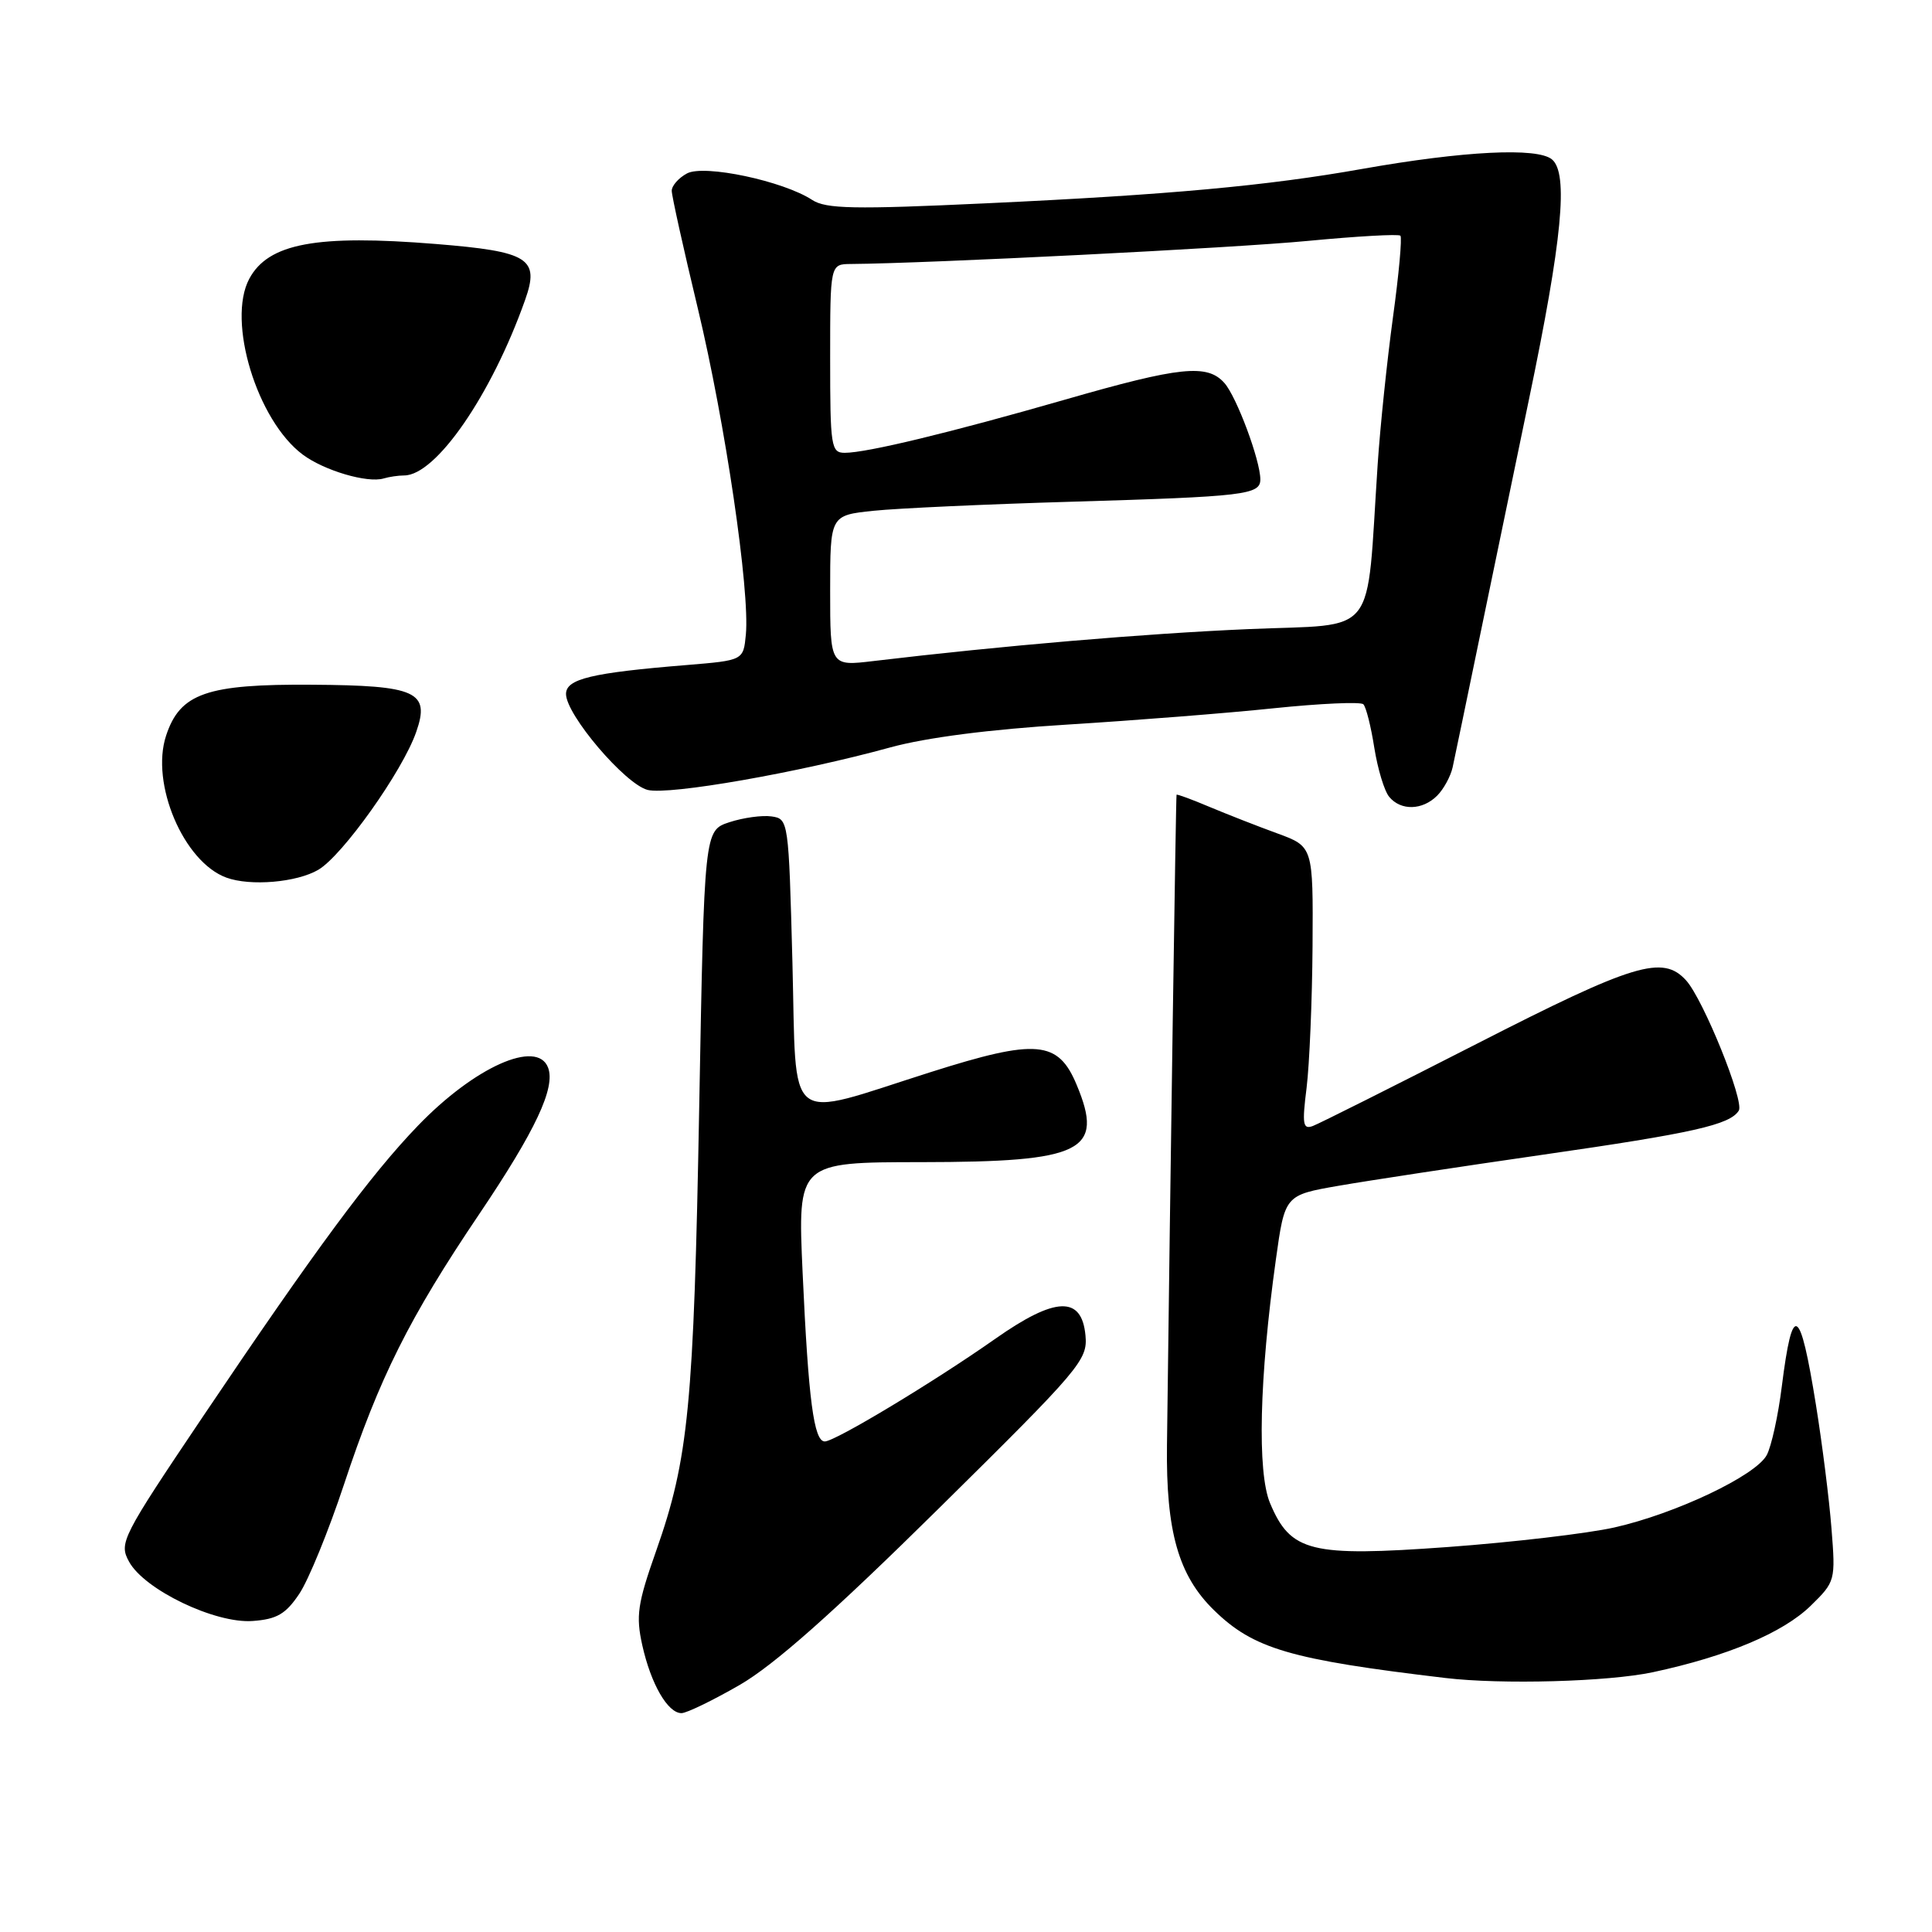 <?xml version="1.0" encoding="UTF-8" standalone="no"?>
<!DOCTYPE svg PUBLIC "-//W3C//DTD SVG 1.1//EN" "http://www.w3.org/Graphics/SVG/1.1/DTD/svg11.dtd" >
<svg xmlns="http://www.w3.org/2000/svg" xmlns:xlink="http://www.w3.org/1999/xlink" version="1.1" viewBox="0 0 256 256">
 <g >
 <path fill="currentColor"
d=" M 98.02 223.26 C 102.58 220.62 110.38 213.71 124.33 199.94 C 143.22 181.29 144.14 180.21 143.83 176.94 C 143.33 171.67 139.84 171.80 131.89 177.39 C 123.80 183.08 110.65 191.00 109.29 191.00 C 107.84 191.00 107.12 185.54 106.35 168.63 C 105.69 154.00 105.69 154.00 122.09 153.99 C 143.51 153.97 146.35 152.55 142.66 143.74 C 140.21 137.86 137.35 137.61 123.32 142.06 C 103.75 148.27 105.58 149.72 105.00 127.50 C 104.50 108.69 104.48 108.50 102.23 108.18 C 100.99 108.00 98.47 108.35 96.64 108.95 C 93.32 110.05 93.32 110.05 92.65 146.63 C 91.93 186.27 91.24 193.31 86.94 205.51 C 84.47 212.51 84.24 214.11 85.11 218.02 C 86.26 223.16 88.48 227.00 90.30 227.00 C 90.98 227.00 94.46 225.31 98.02 223.26 Z  M 219.00 221.58 C 228.86 219.47 236.26 216.35 239.93 212.77 C 243.19 209.58 243.23 209.44 242.68 202.52 C 242.38 198.66 241.45 191.29 240.62 186.14 C 238.50 172.97 237.52 172.44 236.10 183.70 C 235.62 187.56 234.72 191.66 234.10 192.81 C 232.64 195.53 222.04 200.57 213.90 202.40 C 210.38 203.19 200.45 204.36 191.83 204.99 C 173.65 206.31 171.02 205.66 168.29 199.18 C 166.57 195.08 166.87 182.57 169.06 166.90 C 170.25 158.36 170.25 158.36 177.38 157.12 C 181.29 156.44 193.52 154.58 204.55 152.99 C 224.36 150.14 229.24 149.04 230.40 147.16 C 231.16 145.93 225.70 132.43 223.42 129.91 C 220.33 126.50 216.55 127.64 195.68 138.31 C 184.58 143.98 174.81 148.88 173.96 149.20 C 172.64 149.69 172.52 148.98 173.13 144.14 C 173.51 141.04 173.87 132.57 173.92 125.33 C 174.00 112.17 174.00 112.17 169.25 110.43 C 166.64 109.48 162.59 107.89 160.25 106.91 C 157.91 105.92 155.95 105.20 155.90 105.31 C 155.81 105.47 155.07 155.98 154.63 191.50 C 154.49 202.93 156.15 208.76 160.85 213.35 C 166.10 218.48 170.94 219.90 191.50 222.34 C 198.99 223.23 213.08 222.84 219.00 221.58 Z  M 39.65 211.20 C 40.87 209.39 43.54 202.86 45.58 196.70 C 50.26 182.56 54.22 174.63 63.49 160.89 C 70.96 149.81 73.64 144.11 72.62 141.46 C 71.17 137.67 62.88 141.37 55.37 149.17 C 49.12 155.65 41.74 165.64 26.93 187.64 C 16.10 203.74 15.74 204.45 17.10 206.93 C 19.13 210.65 28.51 215.15 33.47 214.79 C 36.68 214.56 37.86 213.87 39.65 211.20 Z  M 42.18 115.25 C 45.39 113.37 53.35 102.17 55.15 96.99 C 57.02 91.65 55.20 90.82 41.37 90.73 C 27.38 90.63 23.86 91.86 22.01 97.47 C 19.91 103.82 24.33 114.22 30.00 116.29 C 33.17 117.45 39.32 116.93 42.18 115.25 Z  M 190.43 105.43 C 191.29 104.57 192.21 102.88 192.48 101.68 C 192.74 100.48 194.35 92.75 196.05 84.50 C 197.76 76.25 200.70 62.08 202.58 53.00 C 207.01 31.76 207.85 22.95 205.64 21.12 C 203.70 19.51 193.96 20.00 180.51 22.38 C 167.92 24.62 154.79 25.82 130.65 26.94 C 113.16 27.76 109.45 27.68 107.63 26.50 C 103.79 23.98 93.31 21.76 91.03 22.98 C 89.91 23.58 89.00 24.62 89.01 25.29 C 89.01 25.95 90.57 32.98 92.47 40.89 C 96.10 56.03 99.38 78.31 98.83 84.09 C 98.50 87.50 98.50 87.50 91.00 88.12 C 78.35 89.15 75.00 89.96 75.00 91.96 C 75.00 94.71 82.84 103.92 85.82 104.67 C 88.66 105.38 105.82 102.38 117.95 99.04 C 122.73 97.73 131.16 96.64 141.45 96.01 C 150.28 95.46 162.57 94.50 168.76 93.85 C 174.95 93.21 180.30 92.97 180.65 93.32 C 181.01 93.67 181.66 96.26 182.10 99.07 C 182.55 101.88 183.43 104.82 184.08 105.59 C 185.62 107.45 188.48 107.38 190.43 105.43 Z  M 53.55 63.00 C 57.76 63.00 65.11 52.35 69.57 39.77 C 71.54 34.24 70.09 33.33 57.76 32.33 C 41.94 31.05 35.55 32.24 33.03 36.94 C 30.04 42.53 34.05 55.72 40.12 60.24 C 42.95 62.35 48.67 64.04 50.83 63.40 C 51.56 63.18 52.79 63.00 53.55 63.00 Z  M 110.00 78.28 C 110.00 68.28 110.00 68.28 115.76 67.68 C 118.93 67.35 130.74 66.81 142.01 66.48 C 164.99 65.80 167.00 65.56 167.00 63.52 C 167.00 61.01 163.86 52.57 162.24 50.75 C 159.97 48.19 156.38 48.56 141.17 52.94 C 125.90 57.33 114.85 60.00 111.94 60.00 C 110.12 60.00 110.00 59.20 110.00 47.50 C 110.00 35.00 110.00 35.00 112.75 34.98 C 123.04 34.90 163.58 32.86 173.31 31.92 C 179.81 31.30 185.32 30.99 185.56 31.23 C 185.80 31.47 185.36 36.35 184.57 42.08 C 183.79 47.81 182.88 56.55 182.55 61.50 C 180.99 84.94 182.81 82.61 165.43 83.36 C 151.72 83.95 132.79 85.56 115.75 87.59 C 110.00 88.28 110.00 88.28 110.00 78.28 Z "/>
</g>
</svg>